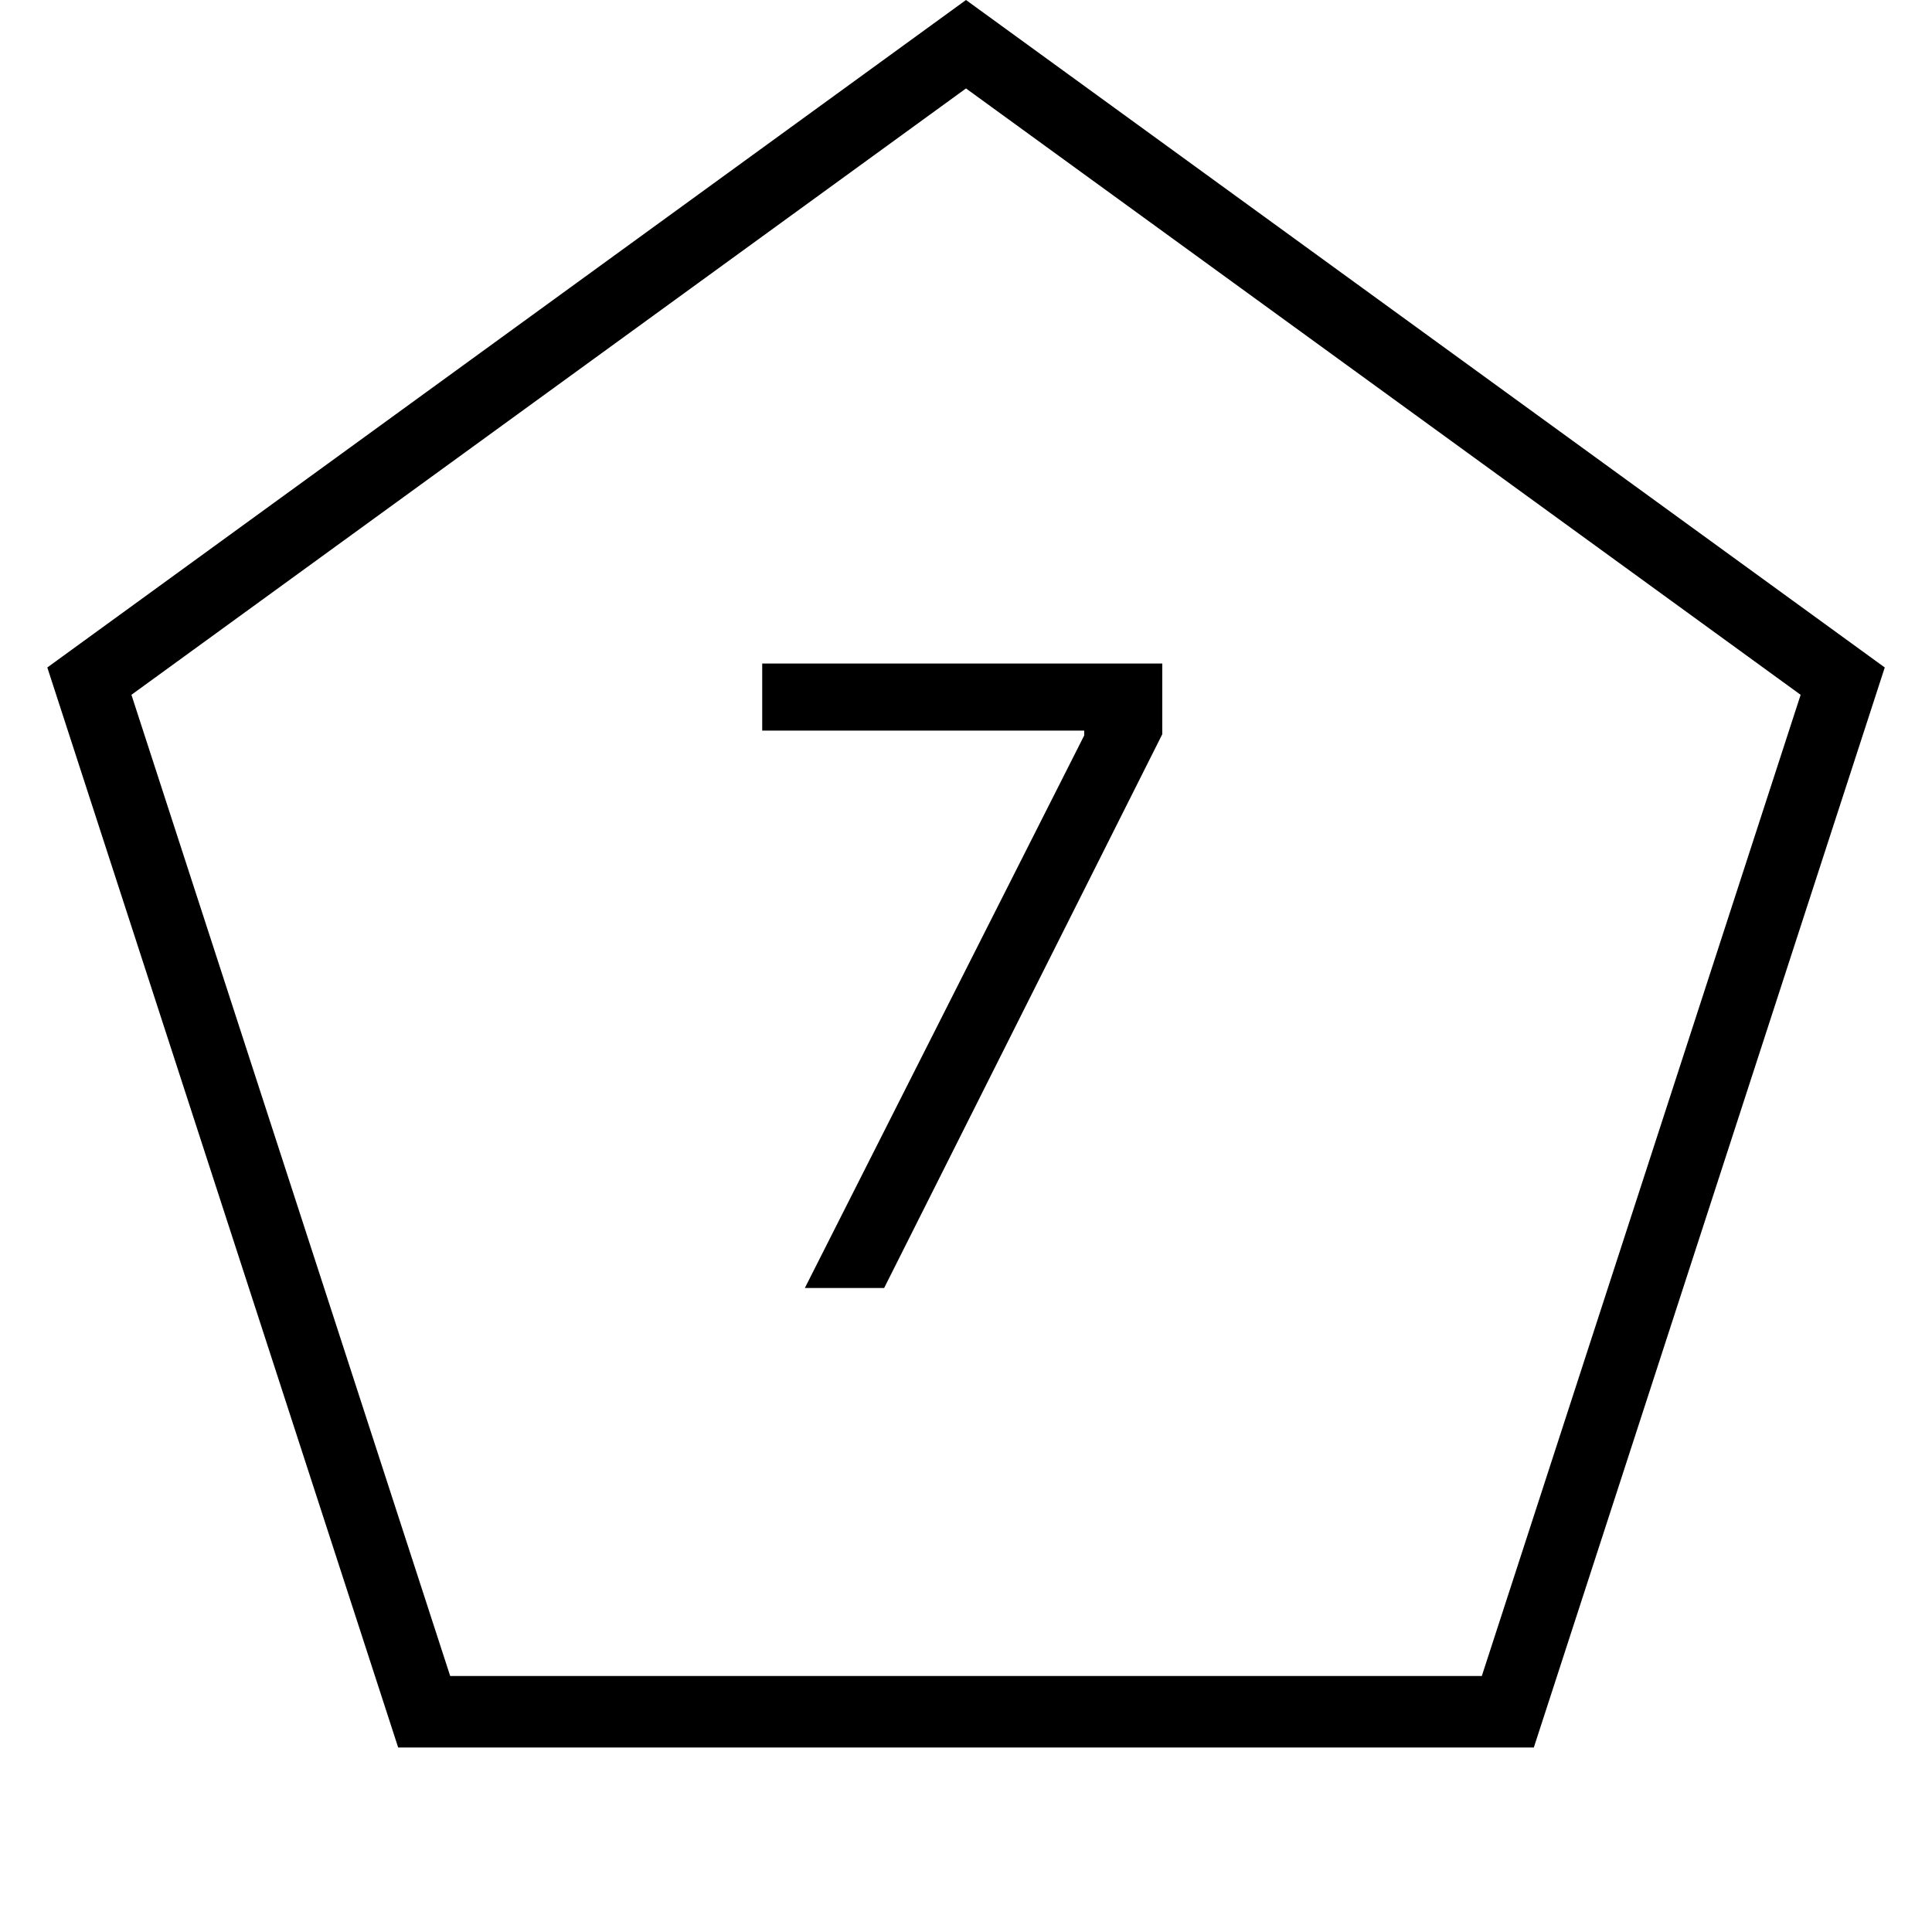 <svg width="27" height="27" viewBox="0 0 27 27" fill="none" xmlns="http://www.w3.org/2000/svg">
<path d="M11.248 18L15.152 10.278V10.21H10.652V9.273H16.243V10.261L12.356 18H11.248Z" fill="black"/>
<path d="M1.249 9.519L13.5 0.618L25.752 9.519L21.072 23.922H5.928L1.249 9.519Z" stroke="black"/>
</svg>
